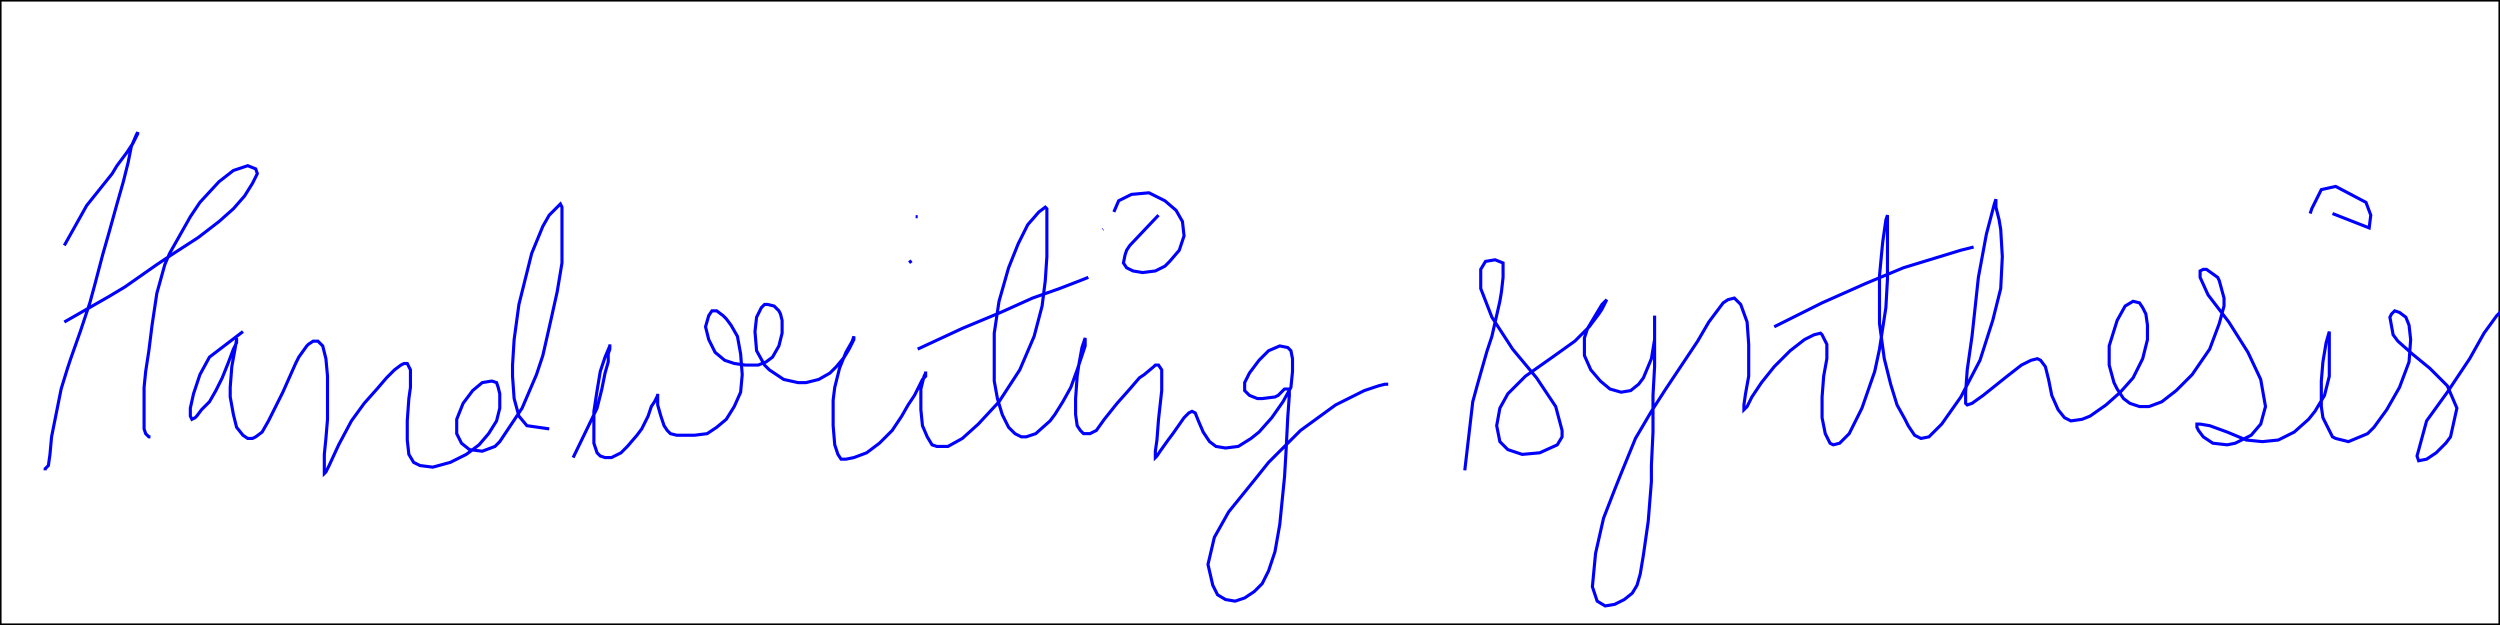 <?xml version="1.0" standalone="no"?>
<svg id="svg1" baseProfile="full" height="200" width="800" version="1.1" xmlns="http://www.w3.org/2000/svg" xmlns:ev="http://www.w3.org/2001/xml-events" xmlns:xlink="http://www.w3.org/1999/xlink" onmousedown="mouseDown(evt)" onmouseup="mouseUp(evt)" onmousemove="mouseMove(evt)" ontouchstart="mouseDown(evt)" ontouchmove="mouseMove(evt)" ontouchend="mouseUp(evt)">
                <rect width="100%" height="100%" fill="#808080" stroke="none"/>
                <script type="text/JavaScript">
                    
                        var svg = document.getElementById("svg1");
                        var pt = svg.createSVGPoint();
                        isDrawing = false;
                        start = 0;
                        sp = null;
                        function alert_coords(evt) {
                            if(evt.targetTouches) {
                                // Prefer Touch Events
                                pt.x = evt.targetTouches[0].clientX;
                                pt.y = evt.targetTouches[0].clientY;
                            } else {
                                pt.x = evt.clientX;
                                pt.y = evt.clientY;
                            }
                            // The cursor point, translated into svg coordinates
                            var point =  pt.matrixTransform(svg.getScreenCTM().inverse());
                            return point;
                        }
                        function mouseDown(evt) {
                            point = alert_coords(evt);
                            isDrawing = true;
                            var path = document.getElementById("path1");
                            var d = path.getAttributeNS(null, "d") + "M"+ point.x + "," + point.y+ " ";
                            path.setAttributeNS(null, "d", d);
                        }
                        function mouseUp(evt) {
                            if (isDrawing === true) {
                                point = alert_coords(evt);
                                var path = document.getElementById("path1");
                                var d = path.getAttributeNS(null, "d") + "M"+ point.x + "," + point.y+ " ";
                                path.setAttributeNS(null, "d", d);
                                isDrawing = false;
                            }
                        }
                        function mouseMove(evt) {
                            if (isDrawing === true) {
                                point = alert_coords(evt);
                                var path = document.getElementById("path1");
                                x = point.x;
                                y = point.y ;
                                var d = path.getAttributeNS(null, "d") + "L"+ x + "," + y + " ";
                                path.setAttributeNS(null, "d", d);
                            }
                        }
                    
                </script>
                <rect id="rect1" fill="white" height="200" width="800" stroke="black" x="0" y="0"/>
                <path id="path1" d="M20.583,78.542 L27.729,65.781 L29.771,63.229 L31.812,60.677 L35.896,55.573 L37.427,53.021 L40.49,48.938 L42.531,45.875 L43.552,43.833 L44.062,42.813 L44.062,42.302 L43.552,43.323 L42.021,46.896 L41,52 L39.469,58.125 L37.427,65.271 L34.875,74.458 L32.833,81.604 L30.281,91.302 L28.75,96.917 L25.688,106.104 L22.625,114.781 L21.604,117.844 L19.562,124.479 L18.031,132.135 L16.5,139.792 L15.99,145.406 L15.479,148.979 L14.458,150 L14.458,150.51 M20.583,103.042 L34.875,94.875 L39.979,91.813 L50.188,84.667 L54.781,81.604 L63.458,75.99 L70.094,70.885 L74.688,66.802 L78.26,62.719 L80.812,58.635 L82.344,55.573 L81.833,54.042 L79.281,53.021 L74.688,54.552 L70.094,58.125 L63.969,64.76 L60.906,69.354 L54.271,81.094 L52.74,84.667 L50.188,93.854 L48.656,104.063 L47.635,112.229 L46.615,118.865 L46.104,123.969 L46.104,128.052 L46.104,131.625 L46.104,134.688 L46.104,137.24 L46.615,138.771 L47.635,139.792 L48.146,139.792 M77.75,106.104 L67.031,114.271 L63.969,119.885 L61.927,126.01 L60.906,130.604 L60.906,133.156 L61.417,134.177 L62.438,133.667 L62.948,133.156 L64.479,131.115 L67.031,128.562 L69.073,124.99 L71.115,120.906 L73.156,115.802 L74.688,111.719 L75.708,109.677 L75.708,108.656 L75.708,108.146 L75.708,108.656 L75.198,111.719 L74.177,117.333 L73.667,123.969 L73.667,127.031 L74.688,132.646 L75.708,136.729 L77.75,139.281 L79.281,140.302 L80.812,140.302 L81.833,139.792 L83.875,138.26 L85.917,134.688 L87.958,130.604 L90.51,125.5 L92.552,120.906 L94.594,116.313 L95.615,114.271 L98.167,110.698 L98.677,110.188 L100.208,109.167 L101.74,109.167 L103.271,110.698 L104.292,114.781 L104.802,120.396 L104.802,127.031 L104.802,134.177 L104.292,140.302 L103.781,145.406 L103.781,148.979 L103.781,150.51 L103.781,151.021 L103.781,151.531 L104.292,151.021 L105.312,148.979 L108.375,142.344 L112.458,134.688 L116.542,129.073 L120.625,124.479 L123.688,120.906 L126.24,118.354 L128.281,116.823 L129.302,116.313 L130.323,116.313 L131.344,118.354 L131.344,123.969 L130.833,127.542 L130.323,134.688 L130.323,140.812 L130.833,145.406 L132.365,147.958 L134.406,148.979 L138.49,149.49 L144.104,147.958 L149.208,145.406 L153.292,142.344 L156.354,138.771 L158.906,134.688 L159.927,130.604 L159.927,128.562 L159.927,126.01 L159.417,123.969 L158.906,122.438 L157.375,121.927 L154.312,122.438 L151.25,124.99 L148.188,129.073 L146.146,134.177 L146.146,138.771 L147.677,141.833 L150.229,143.875 L154.312,144.385 L158.396,142.854 L159.927,141.323 L167.073,130.604 L171.667,119.885 L173.708,113.76 L176.26,102.531 L178.302,93.344 L179.833,84.156 L179.833,75.479 L179.833,70.375 L179.833,67.823 L179.833,66.292 L179.323,65.271 L175.75,68.844 L173.708,72.417 L170.135,81.094 L166.052,97.427 L164.521,108.656 L164.01,116.823 L164.01,120.396 L164.521,127.542 L166.052,133.156 L168.604,136.219 L175.75,137.24 M183.406,146.427 L191.062,130.604 L192.594,124.479 L193.615,119.375 L194.635,115.802 L194.635,113.25 L195.146,111.719 L195.146,110.698 L195.146,110.188 L195.146,110.698 L193.615,114.271 L192.083,118.865 L191.062,124.99 L190.042,131.625 L190.042,137.24 L190.042,141.833 L191.062,144.896 L192.083,145.917 L193.615,146.427 L195.656,146.427 L198.719,144.896 L200.76,142.854 L203.823,139.281 L205.354,137.24 L207.396,133.156 L208.417,130.094 L209.438,128.562 L209.948,127.542 L210.458,126.521 L210.458,126.01 L210.458,126.521 L210.458,129.583 L211.479,133.156 L212.5,136.219 L213.521,137.75 L214.542,138.771 L216.583,139.281 L218.115,139.281 L222.198,139.281 L226.281,138.771 L229.344,136.729 L232.406,134.177 L234.958,130.094 L237,125.5 L237.51,119.885 L237,113.25 L235.979,107.635 L233.938,104.063 L232.406,102.021 L231.385,101 L229.344,99.469 L227.812,99.469 L226.792,101 L225.771,104.573 L226.792,108.656 L228.833,112.74 L231.896,115.292 L234.958,116.313 L238.531,116.823 L242.615,116.823 L245.167,115.802 L247.208,114.271 L249.25,110.698 L250.271,106.615 L250.271,102.531 L249.76,100.49 L249.25,99.469 L247.719,97.938 L245.677,97.427 L244.656,97.427 L243.635,98.448 L242.104,101.51 L241.594,106.104 L242.104,112.229 L244.656,116.823 L246.188,118.354 L250.781,121.417 L255.375,122.438 L257.927,122.438 L262.01,121.417 L265.583,119.375 L267.625,117.333 L270.177,114.271 L271.708,111.719 L272.729,109.677 L273.24,108.656 L273.24,107.635 L273.24,107.635 L272.729,109.167 L270.688,112.74 L268.646,117.844 L267.115,123.969 L266.604,128.052 L266.604,136.219 L267.115,142.344 L268.135,145.406 L269.156,146.938 L270.688,146.938 L273.24,146.427 L277.323,144.896 L281.406,141.833 L285.49,137.75 L288.552,133.156 L290.594,129.583 L292.635,126.521 L293.656,124.479 L294.167,123.458 L295.188,121.417 L296.208,120.396 L296.208,119.375 L296.208,118.865 L296.208,119.375 L295.698,120.396 L294.677,124.479 L294.677,131.115 L295.188,136.219 L296.719,139.792 L298.25,142.344 L299.781,142.854 L301.823,142.854 L303.354,142.854 L307.948,140.302 L313.052,135.708 L319.688,128.562 L326.323,118.354 L330.917,107.635 L333.469,97.938 L334.49,89.771 L335,82.115 L335,75.479 L335,71.396 L335,68.844 L335,67.313 L335,66.802 L334.49,66.292 L332.448,67.823 L328.875,71.906 L325.812,78.031 L322.75,85.688 L319.688,96.406 L318.156,106.615 L318.156,114.781 L318.156,121.927 L319.177,127.542 L320.708,132.646 L322.75,136.729 L324.792,138.771 L326.833,139.792 L328.365,139.792 L331.427,138.771 L336.021,134.688 L337.552,132.646 L340.104,128.562 L342.656,123.969 L344.698,118.354 L346.229,113.76 L347.25,110.698 L347.25,109.167 L347.25,108.146 L347.25,108.146 L346.229,111.208 L345.208,116.823 L344.698,120.396 L344.188,127.542 L344.188,132.646 L344.698,136.219 L345.719,137.75 L346.74,138.771 L347.76,138.771 L348.781,138.771 L350.823,137.75 L353.375,134.177 L357.458,129.073 L361.542,124.479 L364.604,120.906 L366.135,119.885 L369.198,117.333 L369.708,116.823 L370.729,116.823 L371.75,118.354 L371.75,124.99 L370.729,134.177 L370.219,140.812 L369.708,144.385 L369.708,145.917 L369.708,146.427 L370.219,145.917 L371.24,144.385 L373.792,140.812 L375.323,138.771 L378.896,133.667 L379.406,133.156 L380.427,132.135 L381.448,131.625 L382.469,132.135 L383.49,134.688 L385.021,138.26 L387.062,141.323 L389.104,142.854 L392.167,143.365 L396.25,142.854 L400.333,140.302 L402.885,138.26 L406.969,133.667 L410.542,128.562 L413.094,123.969 L413.604,118.865 L413.604,114.781 L413.094,112.229 L412.073,111.208 L409.521,110.698 L405.948,112.229 L402.885,115.292 L399.823,119.375 L398.292,122.438 L398.292,124.99 L399.823,126.521 L402.375,127.542 L403.906,127.542 L407.99,127.031 L409.01,126.521 L410.031,125.5 L411.052,124.479 L412.073,124.479 L412.583,124.479 L412.583,124.479 L412.583,126.521 L412.073,133.667 L411.562,143.875 L411.052,152.552 L410.542,157.656 L409.521,167.865 L407.99,176.542 L405.948,182.667 L403.906,186.75 L401.354,189.302 L398.292,191.344 L395.229,192.365 L392.167,191.854 L389.615,190.323 L388.083,187.26 L386.552,180.625 L388.594,171.948 L393.188,163.781 L401.865,153.062 L405.948,147.958 L416.156,137.75 L427.385,129.583 L436.573,124.99 L441.167,123.458 L443.208,122.948 L444.229,122.948 M352.865,73.438 L353,73.333 M353,73.333 M353,73.333 M293.656,111.719 L307.948,105.083 L314.073,102.531 L320.198,99.979 L330.406,95.385 L339.083,92.323 L345.719,89.771 L348.271,88.75 M293.656,69.354 L293,69.333 M293,69.333 M293,69.333 M370.729,68.844 L361.542,78.542 L360.521,80.073 L360.01,81.604 L359.5,84.156 L360.521,85.688 L362.562,86.708 L365.625,87.219 L369.708,86.708 L372.771,85.177 L374.302,83.646 L377.365,80.073 L378.896,75.479 L378.385,70.885 L376.344,67.313 L372.771,64.25 L367.667,61.698 L362.052,62.208 L357.969,64.25 L356.438,67.823 M291.615,84.156 L291,83.333 M291,83.333 M291,83.333 M468.729,150.51 L471.281,128.562 L472.812,122.948 L475.875,112.229 L477.406,107.635 L479.958,96.406 L480.469,93.344 L480.979,88.75 L480.979,85.688 L480.979,84.156 L478.427,83.135 L475.365,83.646 L473.833,86.198 L473.833,92.323 L477.406,101.51 L484.042,111.719 L491.698,120.906 L497.823,130.094 L499.865,137.75 L499.865,139.792 L498.333,142.344 L492.719,144.896 L487.104,145.406 L482.51,143.875 L479.958,141.323 L478.938,136.219 L479.958,130.604 L482.51,126.01 L488.125,120.396 L496.802,114.271 L503.948,109.167 L508.542,104.573 L511.604,100.49 L512.625,98.958 L513.646,96.917 L514.156,95.896 L512.625,97.427 L508.031,105.083 L507.01,108.146 L507.01,113.76 L509.052,118.354 L512.115,121.927 L515.177,124.479 L518.75,125.5 L521.812,124.99 L524.365,122.948 L525.896,120.906 L528.448,114.781 L529.469,108.656 L529.469,105.083 L529.469,103.042 L529.469,102.021 L529.469,101 L529.469,104.063 L529.469,110.188 L529.469,117.333 L528.958,126.521 L528.958,138.26 L528.448,148.979 L528.448,154.083 L527.427,166.844 L525.896,177.563 L524.875,183.688 L523.854,187.26 L522.323,189.813 L519.771,191.854 L516.708,193.385 L513.646,193.896 L511.094,192.365 L509.562,187.771 L510.583,177.052 L513.135,165.823 L516.708,156.635 L518.75,151.531 L523.344,140.302 L528.448,131.625 L533.042,124.479 L538.146,116.823 L543.25,109.167 L546.823,103.042 L549.885,98.958 L551.417,96.917 L552.948,95.896 L554.99,95.385 L557.031,97.427 L559.073,103.042 L559.583,110.188 L559.583,113.76 L559.583,120.396 L558.562,126.01 L558.052,129.583 L558.052,131.115 L559.073,130.094 L560.604,127.031 L563.667,122.438 L567.75,117.333 L572.854,112.229 L577.448,108.656 L580.51,107.125 L582.552,106.615 L583.062,107.125 L584.594,110.188 L584.594,114.781 L583.573,120.396 L583.062,127.031 L583.062,133.667 L584.083,138.771 L585.615,141.833 L586.635,142.344 L588.677,141.833 L591.74,138.771 L595.823,130.604 L599.906,118.865 L601.438,111.719 L603.479,98.448 L603.99,89.26 L603.99,80.583 L603.99,74.458 L603.99,70.885 L603.99,69.354 L603.99,68.844 L603.479,70.375 L602.458,77.521 L601.438,88.24 L601.438,103.552 L602.969,114.781 L605.01,122.948 L607.052,129.583 L609.604,134.177 L610.625,136.219 L612.667,139.281 L614.708,140.302 L617.26,139.792 L621.344,135.708 L627.469,127.031 L633.594,115.292 L637.677,102.531 L640.229,92.323 L640.74,82.115 L640.229,73.438 L639.719,70.375 L638.698,66.292 L638.698,64.25 L638.698,63.74 L638.188,65.271 L635.635,74.969 L633.083,88.75 L631.042,107.635 L629.51,118.354 L629,125.5 L629,128.052 L629,129.073 L629.51,129.583 L631.042,129.073 L634.615,126.521 L637.167,124.479 L642.271,120.396 L646.865,116.823 L649.927,115.292 L651.969,114.781 L652.99,115.292 L654.521,117.333 L655.542,121.417 L656.562,126.521 L658.604,131.115 L660.646,133.667 L662.688,134.688 L666.26,134.177 L668.812,133.156 L673.917,129.583 L678.51,125.5 L682.594,120.906 L685.656,114.781 L687.188,108.656 L687.188,104.063 L686.677,100.49 L685.656,98.448 L684.635,96.917 L682.594,96.406 L680.042,97.938 L677.49,102.531 L674.938,110.698 L674.938,116.823 L676.469,122.438 L677.49,124.479 L679.531,127.542 L681.573,129.073 L684.635,130.094 L687.698,130.094 L691.781,128.562 L696.375,124.99 L701.479,119.885 L707.094,111.719 L710.156,103.552 L711.688,97.938 L711.688,95.385 L710.156,89.771 L709.646,88.75 L706.073,86.198 L705.052,86.198 L704.031,86.708 L704.031,88.75 L706.583,94.365 L713.219,103.042 L719.344,112.74 L723.427,121.417 L724.958,130.094 L723.427,135.708 L720.365,139.281 L715.26,141.833 L712.708,142.344 L708.115,141.833 L705.052,139.792 L703.521,137.75 L703.01,136.729 L703.01,135.708 L704.031,135.708 L707.094,136.219 L712.708,138.26 L718.833,140.812 L723.938,141.323 L729.042,140.812 L734.146,138.26 L738.74,134.177 L740.781,131.625 L743.844,126.521 L745.375,120.396 L745.375,115.292 L745.375,110.698 L745.375,108.146 L745.375,107.125 L745.375,106.104 L744.354,109.677 L743.333,115.802 L742.823,121.927 L742.823,130.094 L743.333,133.667 L746.396,139.792 L747.417,140.302 L751.5,141.323 L757.625,138.771 L759.667,136.729 L763.75,131.115 L767.833,123.969 L770.896,115.802 L771.406,108.656 L770.896,104.063 L769.875,101.51 L767.833,99.979 L766.302,99.469 L765.281,100.49 L764.771,101.51 L765.792,107.125 L767.323,109.167 L771.917,113.25 L777.531,117.844 L783.146,123.458 L786.208,130.604 L784.167,139.792 L782.635,141.833 L779.573,144.896 L776.51,146.938 L773.958,147.448 L773.448,145.917 L776.51,134.688 L783.146,125.5 L790.292,114.781 L794.885,106.615 L798.969,101 L802.542,97.427 L805.604,94.875 L807.646,93.854 L809.177,94.365 M746.396,68.333 L758.135,72.927 L758.646,68.844 L757.115,64.76 L747.417,59.656 L742.823,60.677 L739.76,66.802 L739.25,68.333 M567.75,104.573 L583.062,96.917 L596.844,90.792 L609.094,85.688 L627.469,80.073 L631.552,79.052 " fill="none" stroke="blue" stroke-width="1"/> 
            </svg>